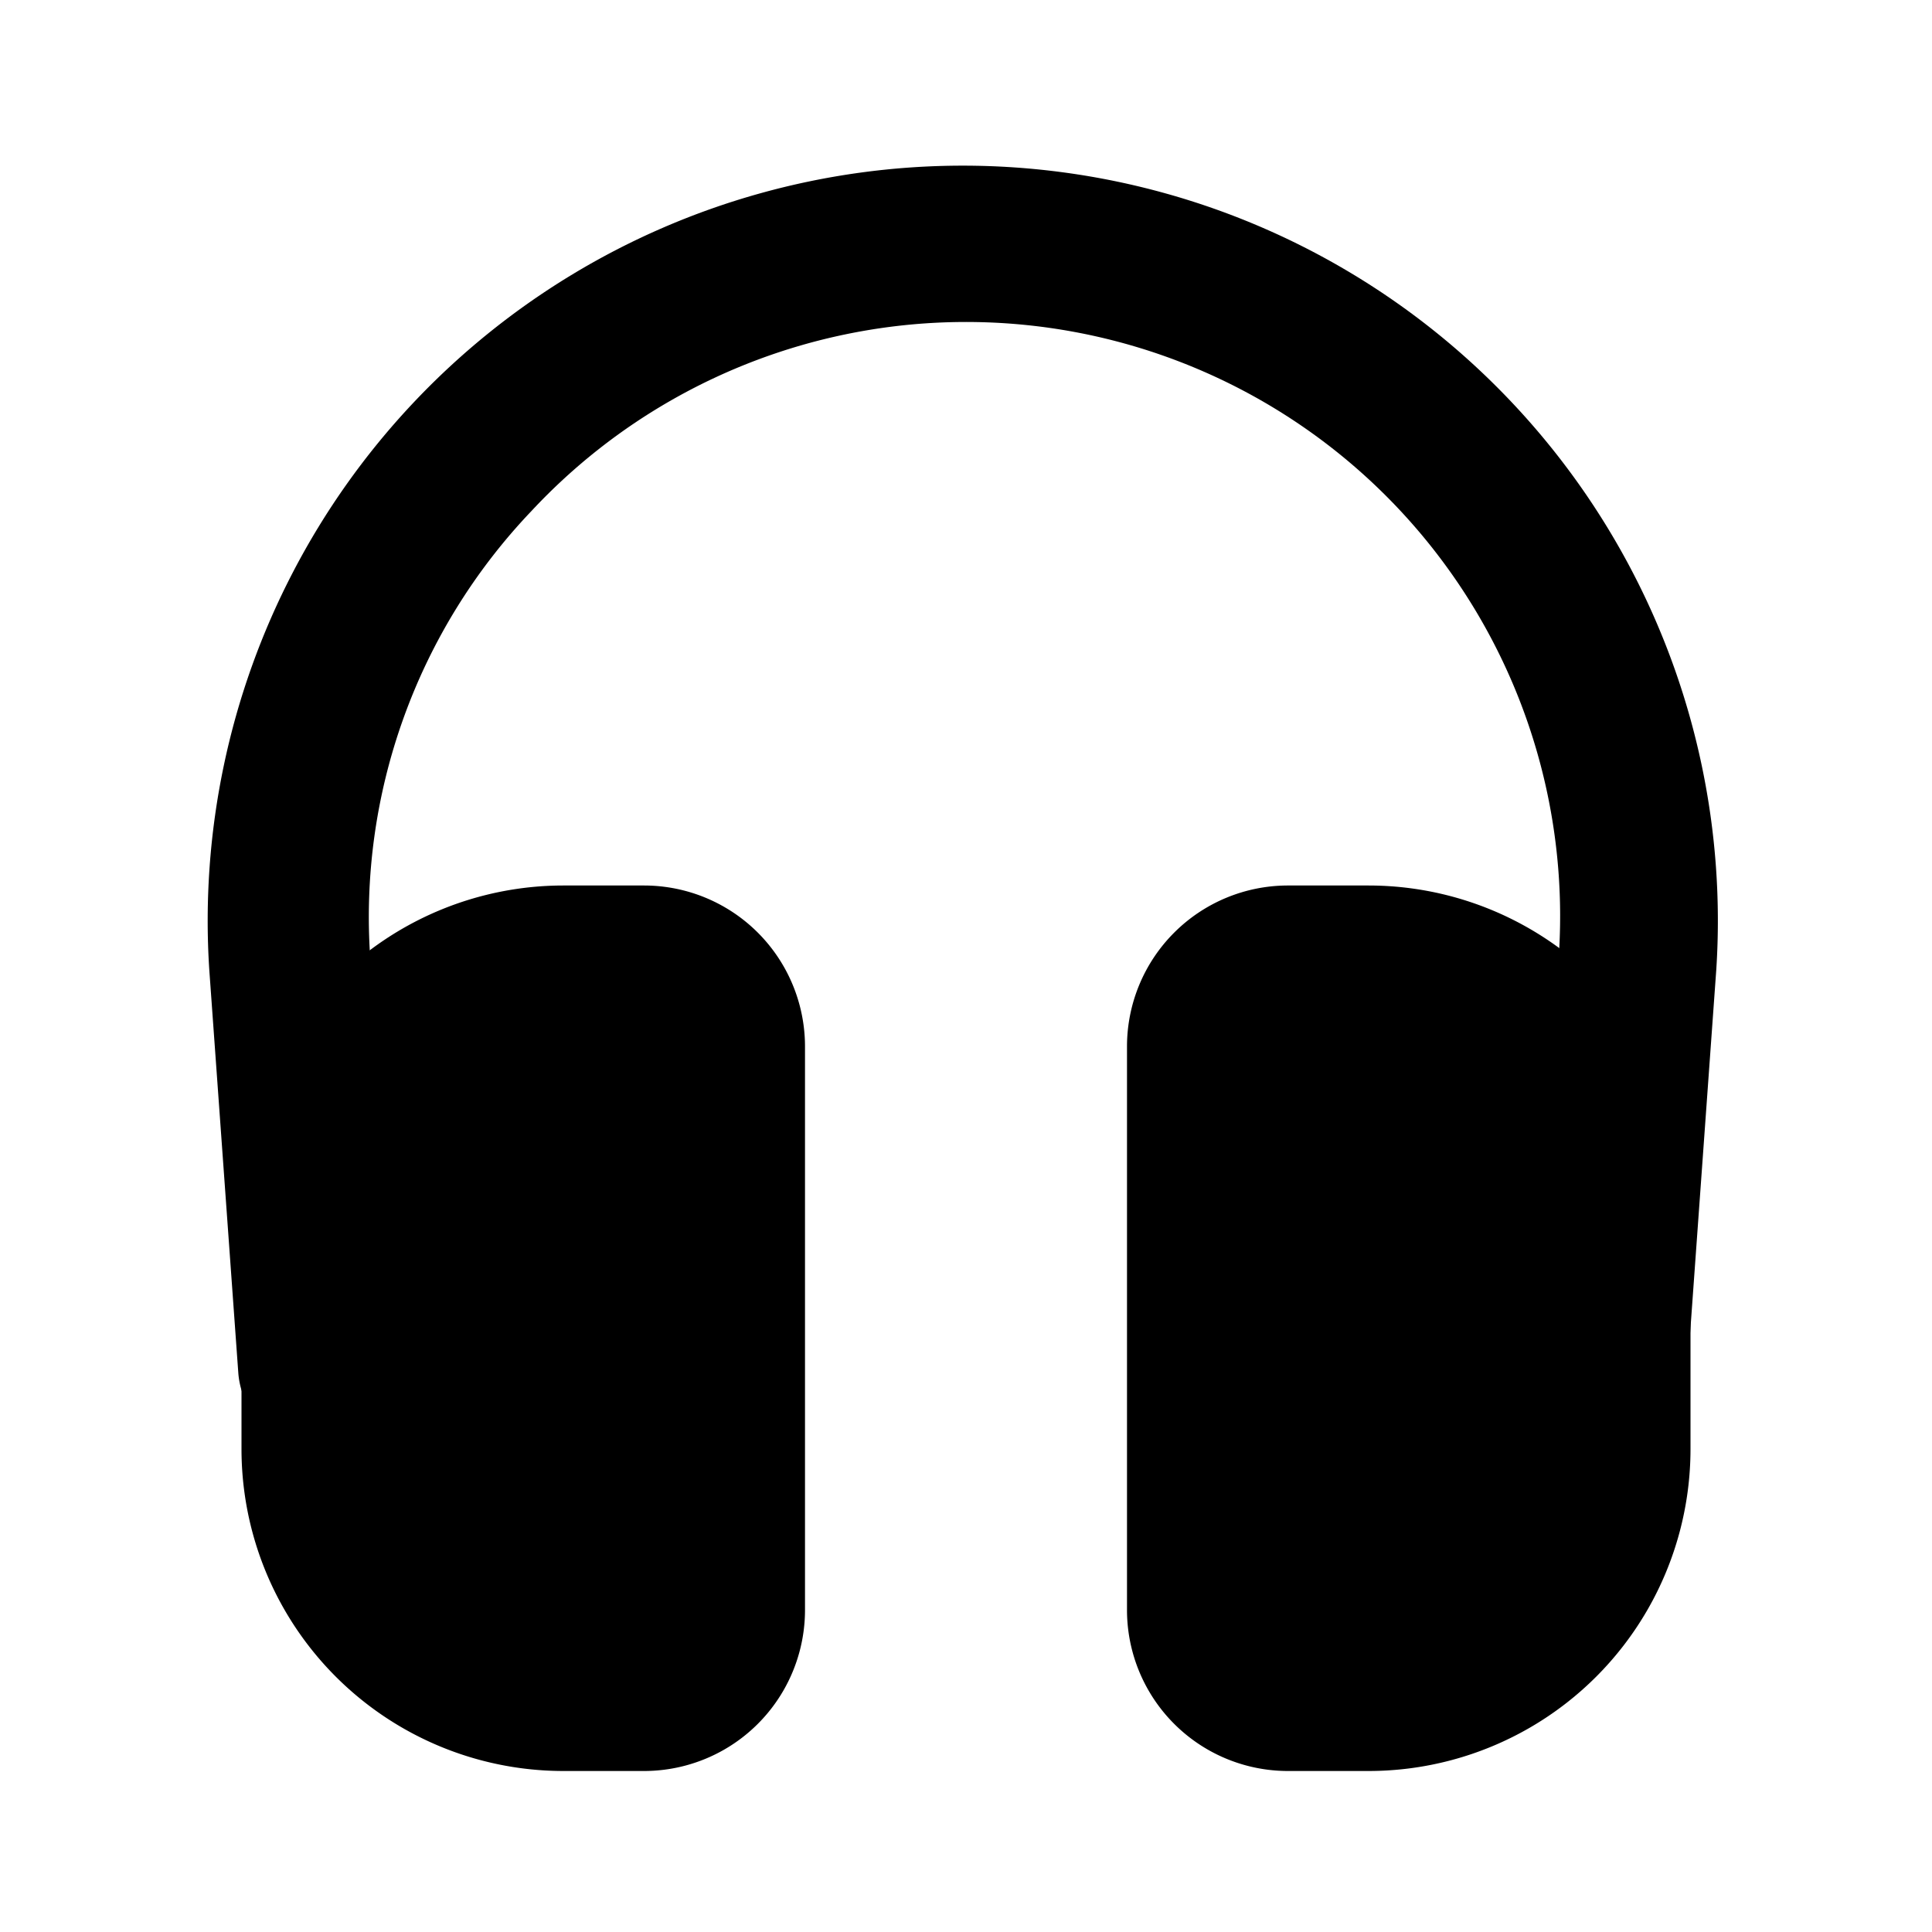 <!-- Uploaded to: SVG Repo, www.svgrepo.com, Transformed by: SVG Repo Mixer Tools -->
<svg viewBox="0 0 24 24" xmlns="http://www.w3.org/2000/svg" id="headset" class="icon glyph" fill="#000000">

<g id="SVGRepo_bgCarrier" stroke-width="0"/>

<g id="SVGRepo_tracerCarrier" stroke-linecap="round" stroke-linejoin="round"/>

<g id="SVGRepo_iconCarrier">

<path d="M20,18h-.07A1,1,0,0,1,19,16.93l.36-5A7.38,7.38,0,0,0,6.6,6.35a7.31,7.31,0,0,0-2,5.56l.36,5a1,1,0,0,1-2,.14l-.36-5a9.38,9.38,0,1,1,18.72,0l-.36,5A1,1,0,0,1,20,18Z" style="fill:#000000"/>

<path d="M17,11H16a2,2,0,0,0-2,2v7a2,2,0,0,0,2,2h1a4,4,0,0,0,4-4V15A4,4,0,0,0,17,11Z" style="fill:#000000"/>

<path d="M8,11H7a4,4,0,0,0-4,4v3a4,4,0,0,0,4,4H8a2,2,0,0,0,2-2V13A2,2,0,0,0,8,11Z" style="fill:#000000"/>

</g>

</svg>